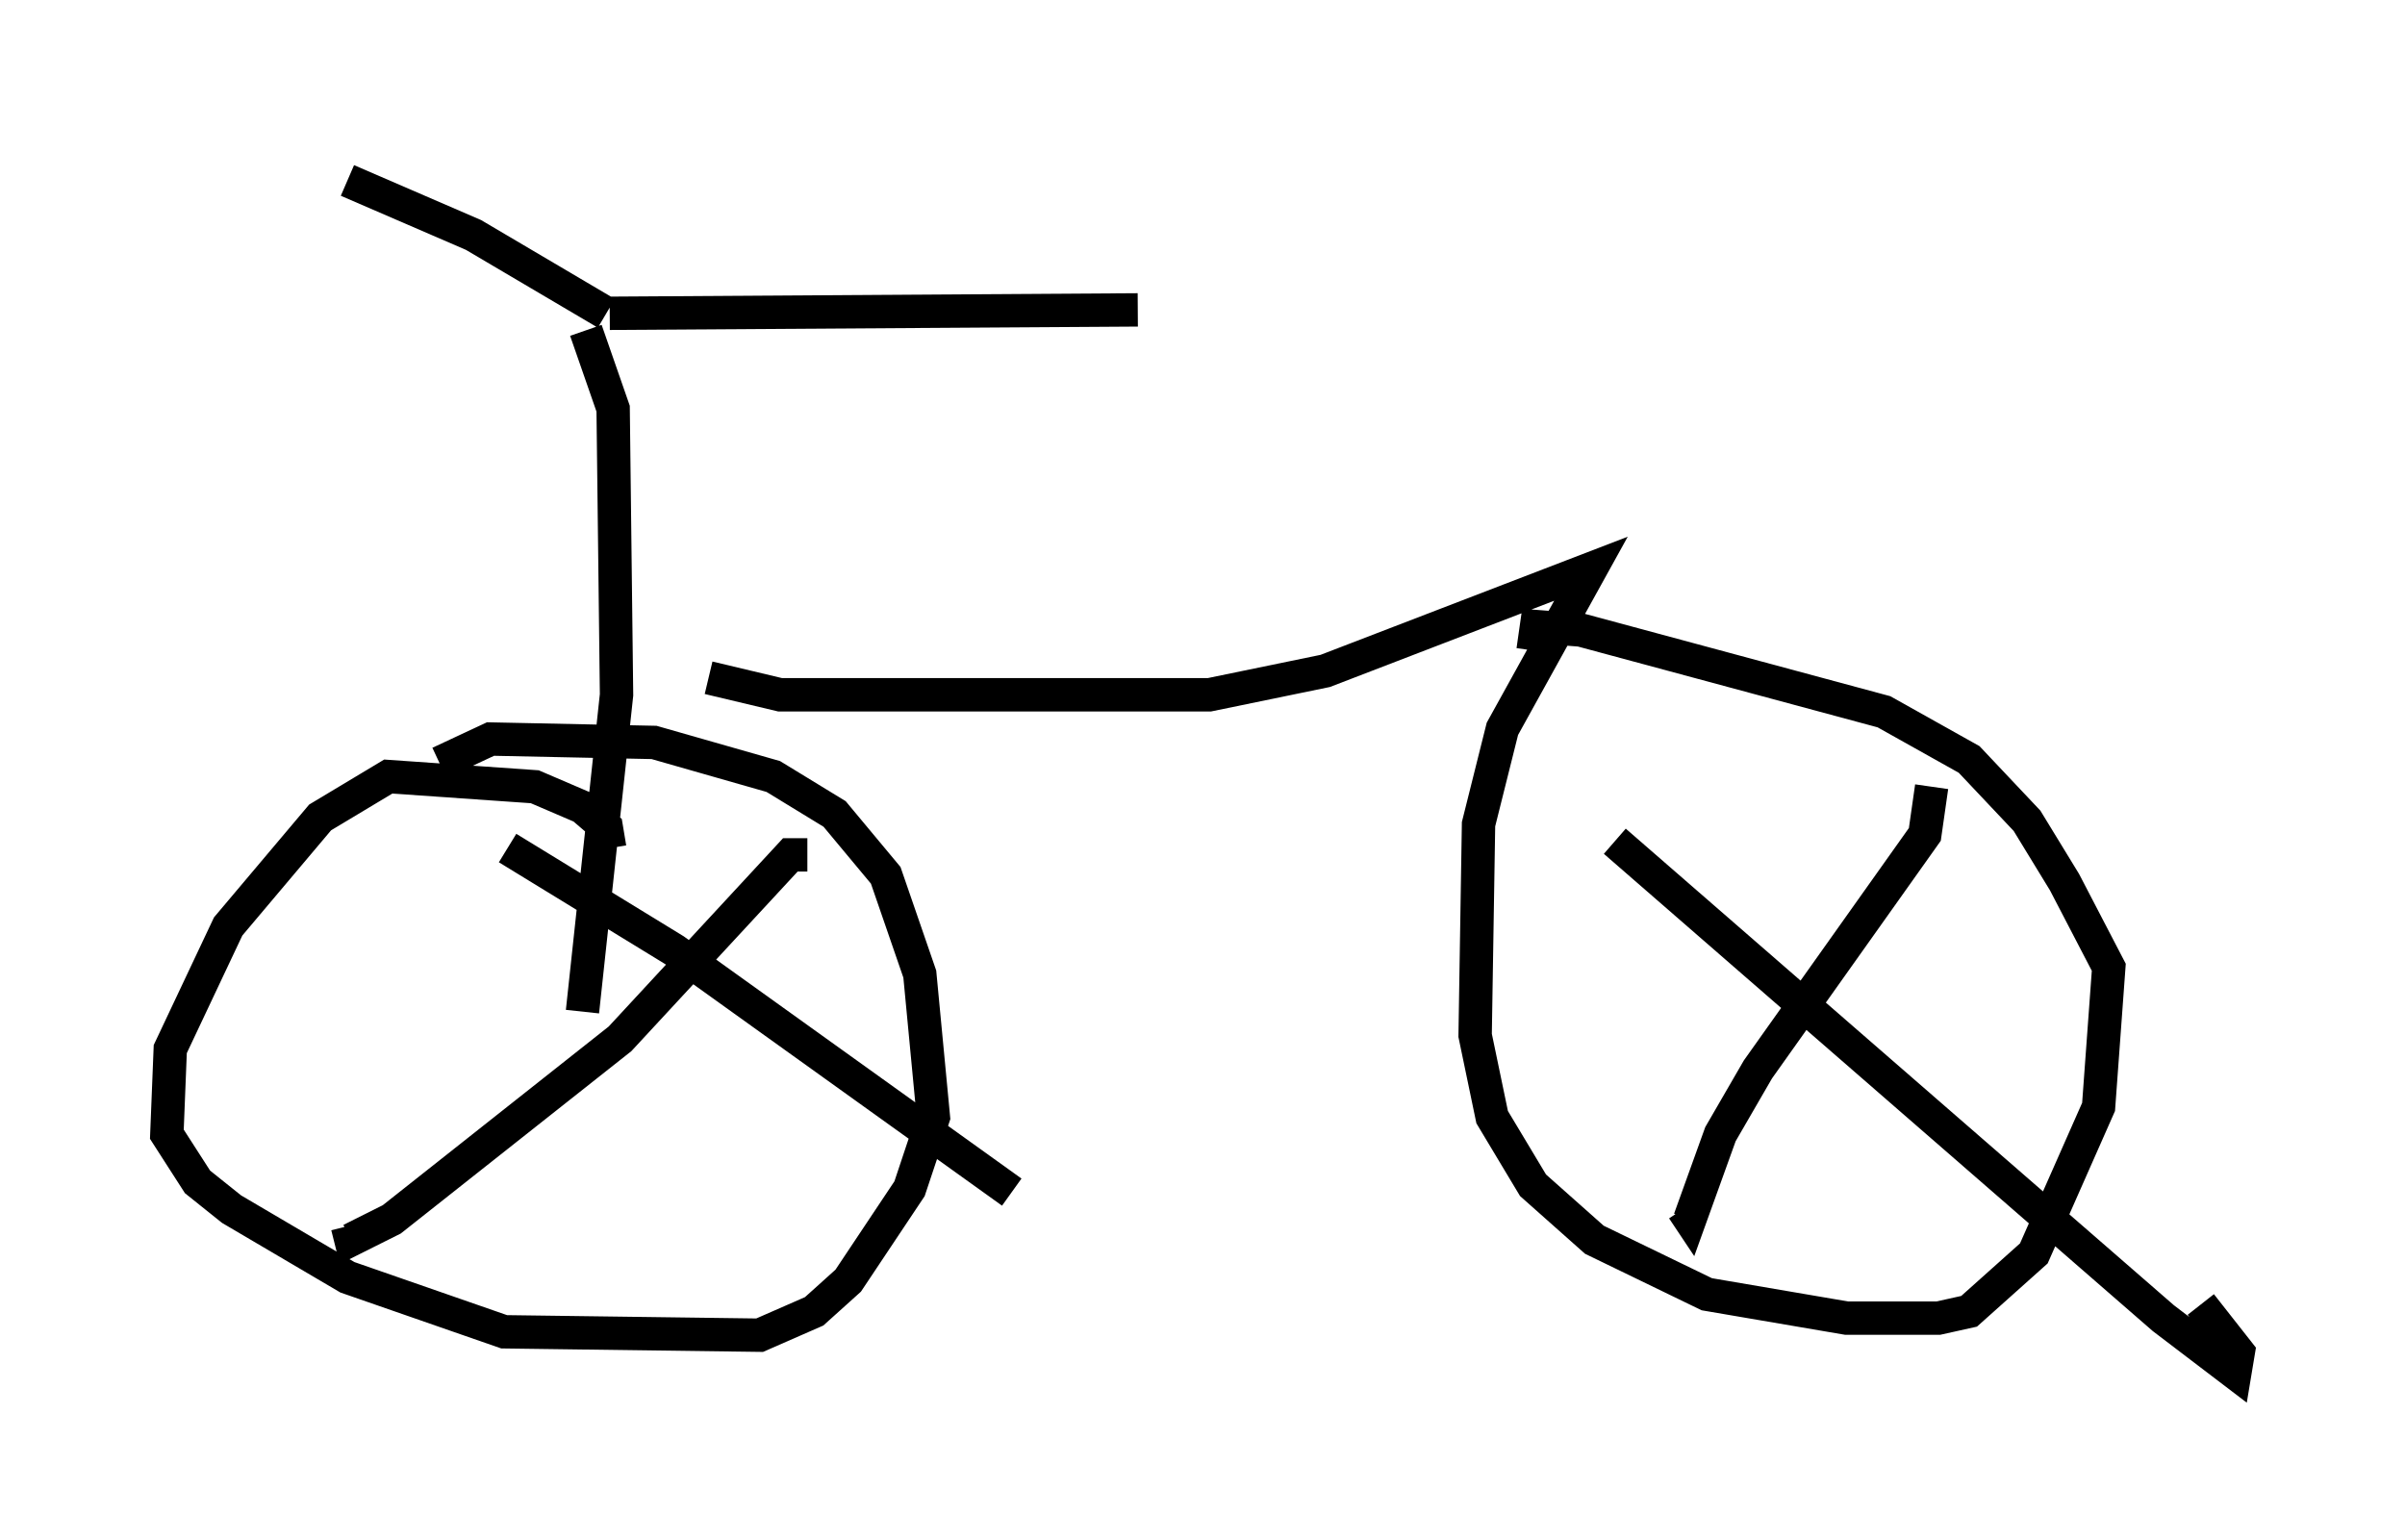 <?xml version="1.0" encoding="utf-8" ?>
<svg baseProfile="full" height="46.138" version="1.1" width="72.067" xmlns="http://www.w3.org/2000/svg" xmlns:ev="http://www.w3.org/2001/xml-events" xmlns:xlink="http://www.w3.org/1999/xlink"><defs /><rect fill="white" height="46.138" width="72.067" x="0" y="0" /><path d="M8.573, 5 m1.838, 0.408 l3.777, 1.633 3.981, 2.348 m0.102, 0.0 l15.823, -0.102 m-16.538, 0.613 l0.817, 2.348 0.102, 8.575 l-1.021, 9.494 m0.817, -4.9 l-0.102, -0.613 -0.715, -0.613 l-1.429, -0.613 -4.39, -0.306 l-2.042, 1.225 -2.756, 3.267 l-1.735, 3.675 -0.102, 2.552 l0.919, 1.429 1.021, 0.817 l3.471, 2.042 4.696, 1.633 l7.656, 0.102 1.633, -0.715 l1.021, -0.919 1.838, -2.756 l0.715, -2.144 -0.408, -4.288 l-1.021, -2.96 -1.531, -1.838 l-1.838, -1.123 -3.573, -1.021 l-4.9, -0.102 -1.531, 0.715 m2.042, 2.552 l5.002, 3.063 10.106, 7.248 m-6.125, -10.106 l-0.51, 0.0 -5.104, 5.513 l-6.84, 5.41 -1.225, 0.613 l-0.102, -0.408 m10.821, -16.436 l2.144, 0.51 12.863, 0.0 l3.471, -0.715 7.963, -3.063 l-2.654, 4.798 -0.715, 2.858 l-0.102, 6.329 0.51, 2.45 l1.225, 2.042 1.838, 1.633 l3.369, 1.633 4.185, 0.715 l2.756, 0.0 0.919, -0.204 l1.94, -1.735 1.94, -4.39 l0.306, -4.185 -1.327, -2.552 l-1.123, -1.838 -1.735, -1.838 l-2.552, -1.429 -9.086, -2.45 l-1.327, -0.102 -0.102, 0.715 m2.45, 5.717 l16.436, 14.292 2.144, 1.633 l0.102, -0.613 -1.123, -1.429 m-8.065, -15.517 l-0.204, 1.429 -5.002, 7.044 l-1.123, 1.94 -0.919, 2.552 l-0.204, -0.306 " fill="none" stroke="black" stroke-width="1" /></svg>